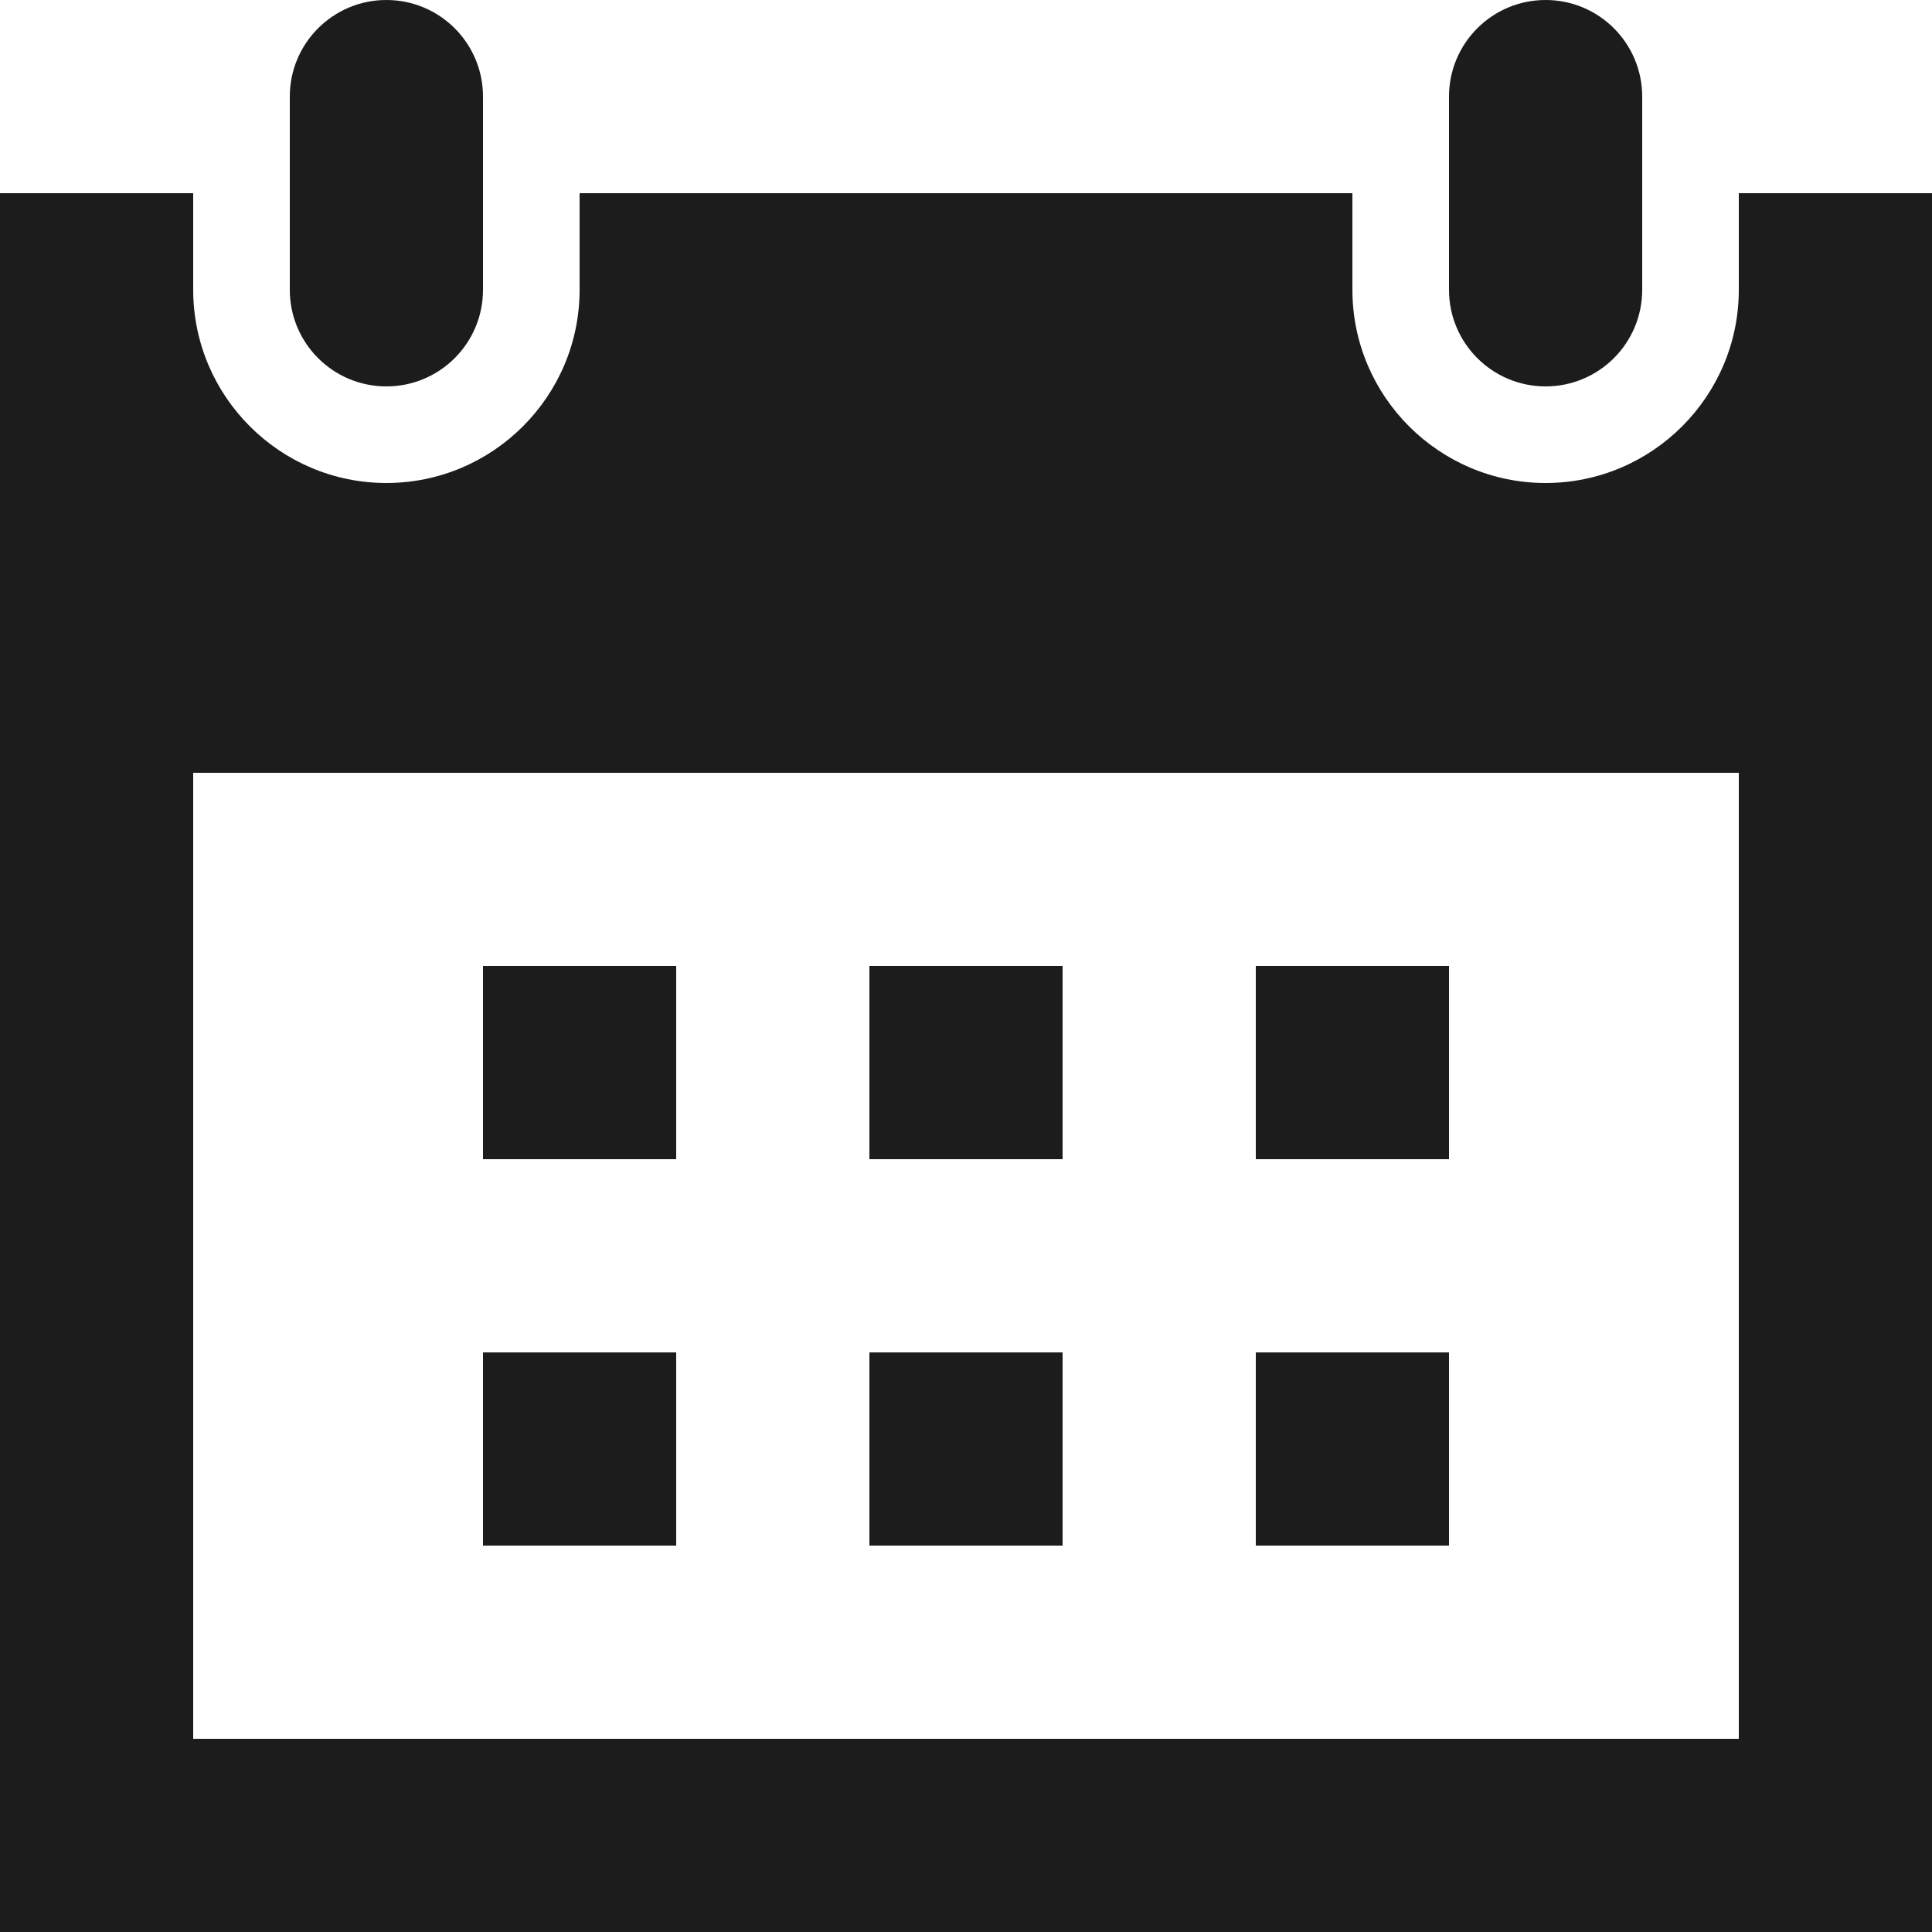 <?xml version="1.0" encoding="UTF-8"?>
<svg width="16px" height="16px" viewBox="0 0 16 16" version="1.1" xmlns="http://www.w3.org/2000/svg" xmlns:xlink="http://www.w3.org/1999/xlink">
    <title>icon_calendar</title>
    <g id="style_guide" stroke="none" stroke-width="1" fill="none" fill-rule="evenodd">
        <g transform="translate(-185, -210)" fill="#1C1C1C" fill-rule="nonzero" id="icon_calendar">
            <path d="M198.6,210.8 C198.6,210.358 198.242,210 197.8,210 C197.358,210 197,210.358 197,210.8 L197,212.4 C197,212.842 197.358,213.2 197.8,213.2 C198.242,213.2 198.6,212.842 198.6,212.4 L198.6,210.8 Z M189,212.4 C189,212.842 188.642,213.2 188.2,213.2 C187.758,213.2 187.4,212.842 187.4,212.4 L187.4,210.8 C187.4,210.358 187.758,210 188.2,210 C188.642,210 189,210.358 189,210.8 L189,212.4 Z M199.4,216.4 L199.4,224.4 L186.6,224.4 L186.6,216.4 L199.4,216.4 Z M201,211.6 L199.4,211.6 L199.4,212.4 C199.4,213.282 198.682,214 197.8,214 C196.918,214 196.2,213.282 196.2,212.4 L196.2,211.6 L189.8,211.6 L189.8,212.4 C189.8,213.282 189.082,214 188.2,214 C187.318,214 186.6,213.282 186.6,212.4 L186.6,211.6 L185,211.6 L185,226 L201,226 L201,211.6 Z M190.6,219.6 L189,219.6 L189,218 L190.6,218 L190.6,219.6 Z M193.8,219.6 L192.2,219.6 L192.2,218 L193.8,218 L193.8,219.6 Z M197,219.6 L195.4,219.6 L195.4,218 L197,218 L197,219.6 Z M190.6,222.8 L189,222.8 L189,221.2 L190.6,221.2 L190.6,222.8 Z M193.8,222.8 L192.2,222.8 L192.2,221.2 L193.8,221.2 L193.8,222.8 Z M197,222.8 L195.4,222.8 L195.4,221.2 L197,221.2 L197,222.8 Z"></path>
        </g>
    </g>
</svg>